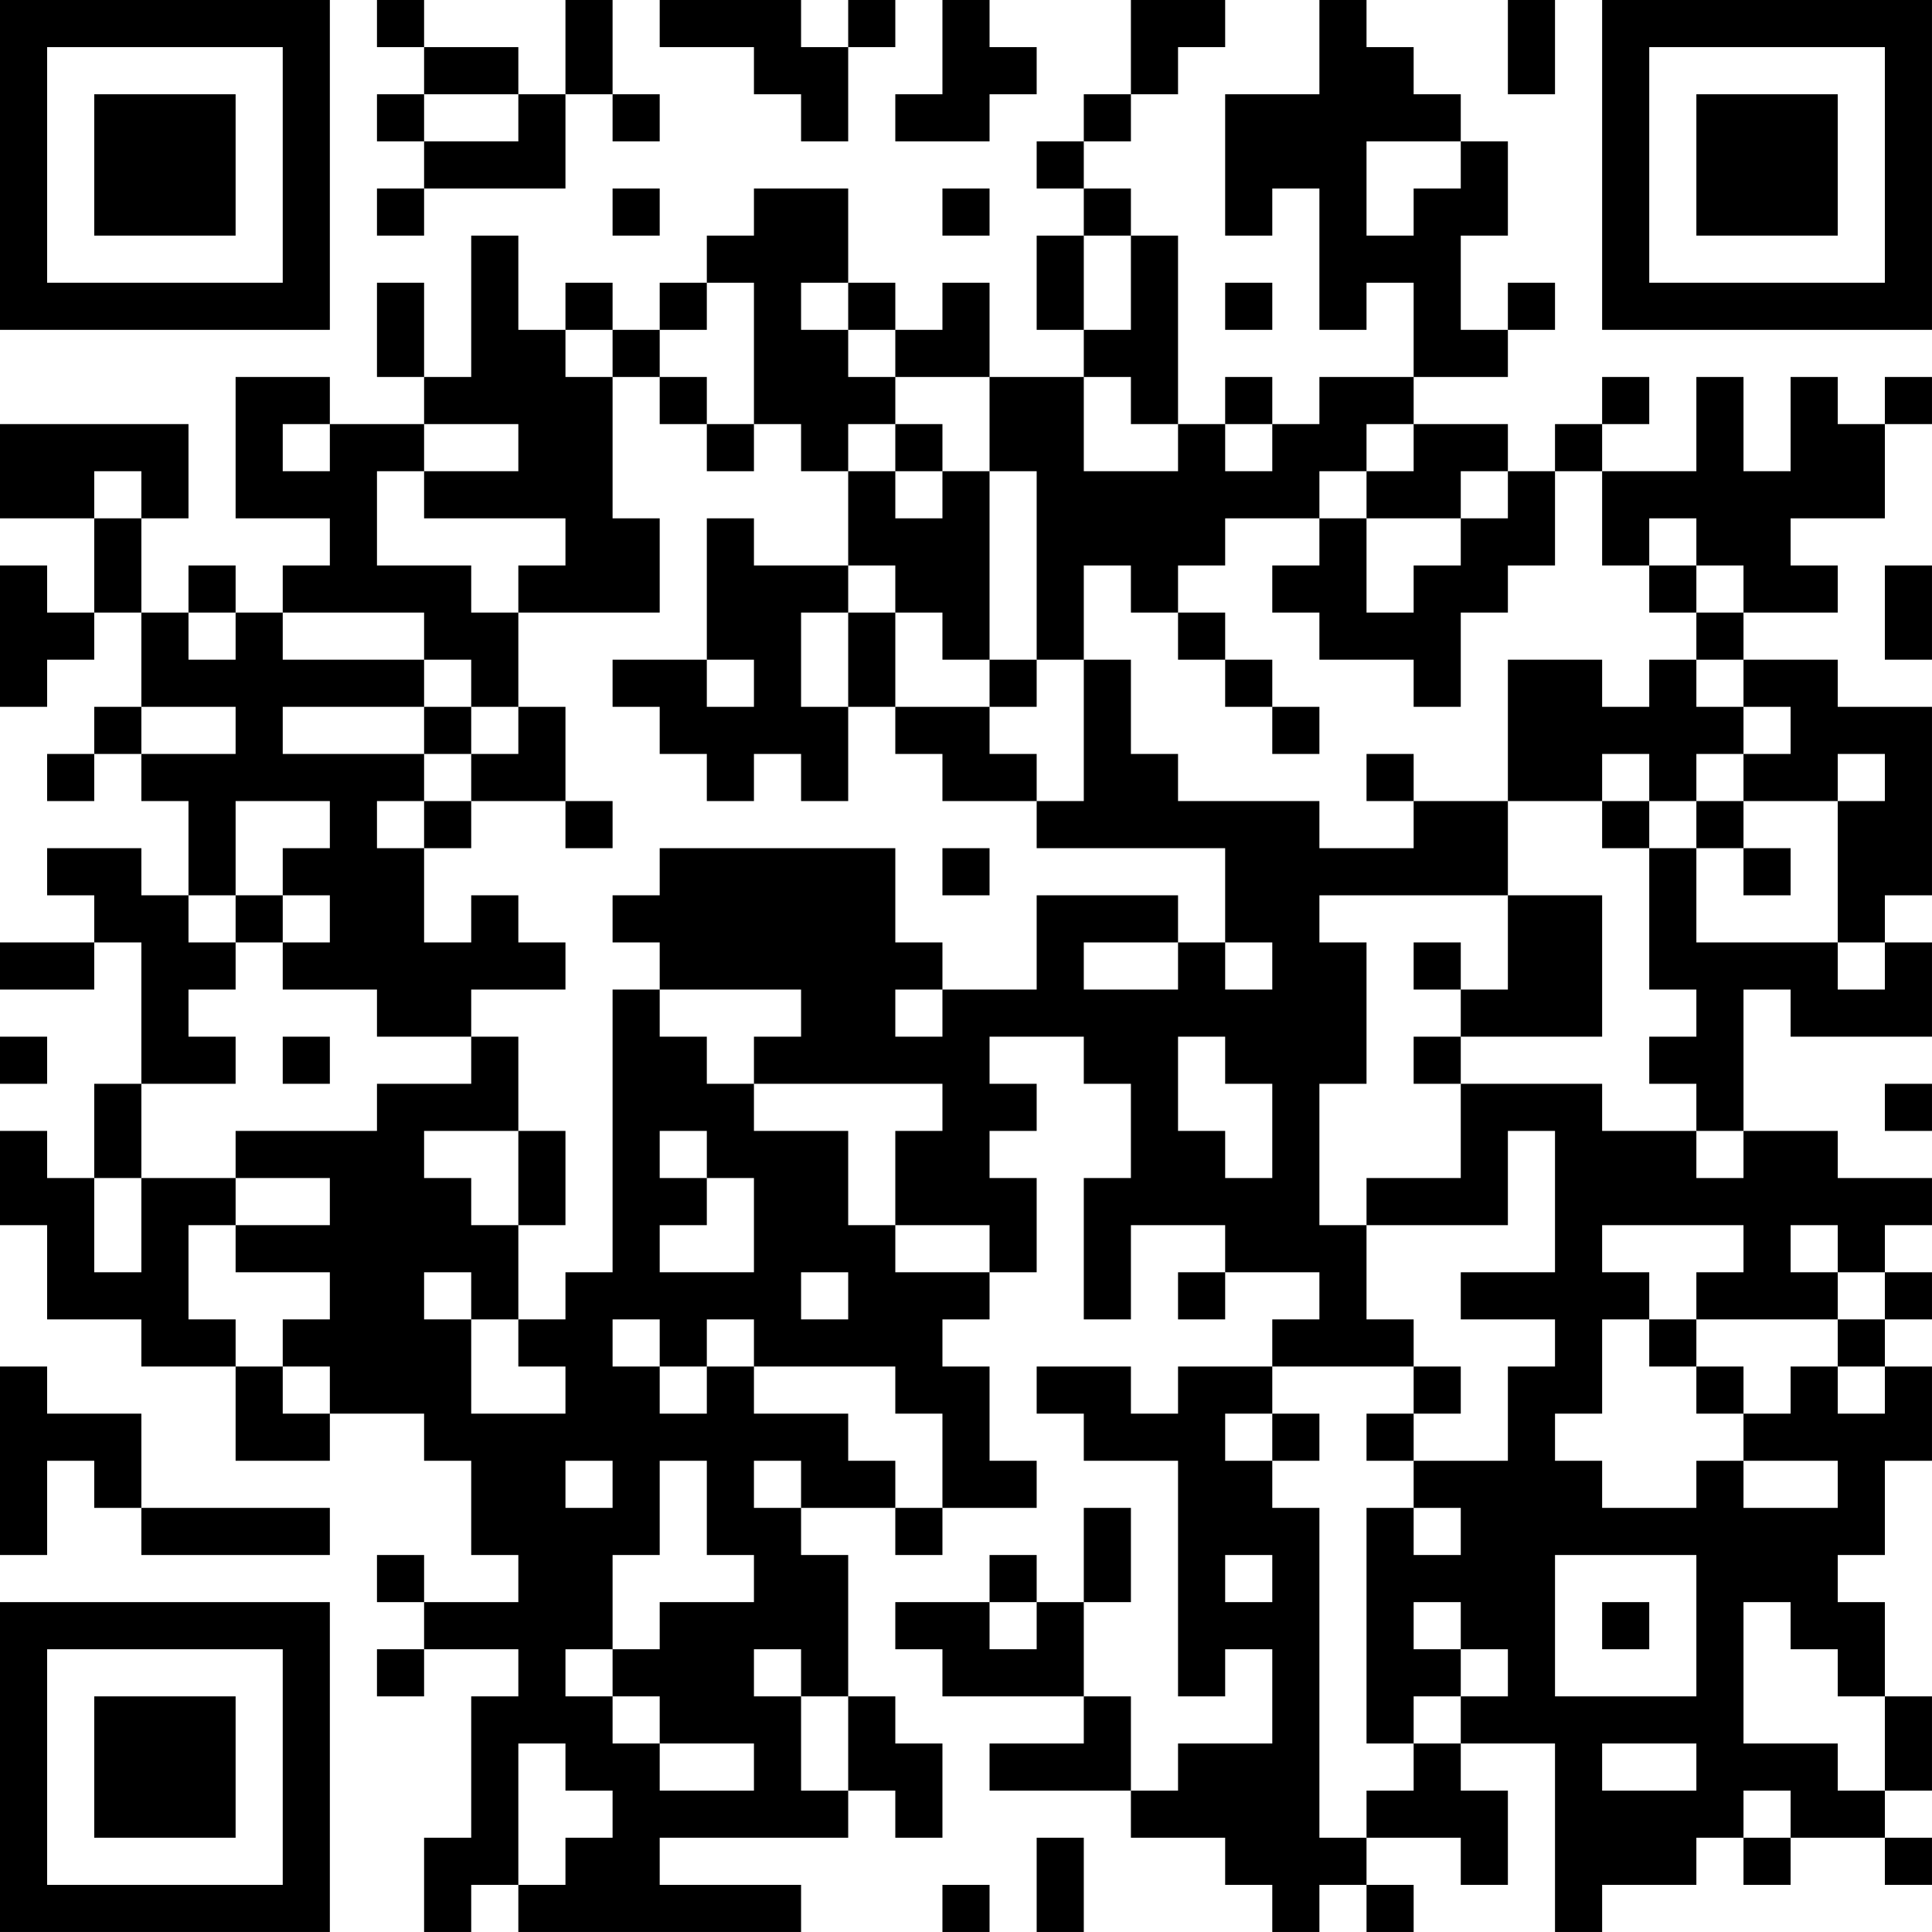 <?xml version="1.0" encoding="UTF-8"?>
<svg xmlns="http://www.w3.org/2000/svg" version="1.1" width="200" height="200" viewBox="0 0 200 200"><rect x="0" y="0" width="200" height="200" fill="#ffffff"/><g transform="scale(4.878)"><g transform="translate(0,0)"><path fill-rule="evenodd" d="M8 0L8 1L9 1L9 2L8 2L8 3L9 3L9 4L8 4L8 5L9 5L9 4L12 4L12 2L13 2L13 3L14 3L14 2L13 2L13 0L12 0L12 2L11 2L11 1L9 1L9 0ZM14 0L14 1L16 1L16 2L17 2L17 3L18 3L18 1L19 1L19 0L18 0L18 1L17 1L17 0ZM20 0L20 2L19 2L19 3L21 3L21 2L22 2L22 1L21 1L21 0ZM24 0L24 2L23 2L23 3L22 3L22 4L23 4L23 5L22 5L22 7L23 7L23 8L21 8L21 6L20 6L20 7L19 7L19 6L18 6L18 4L16 4L16 5L15 5L15 6L14 6L14 7L13 7L13 6L12 6L12 7L11 7L11 5L10 5L10 8L9 8L9 6L8 6L8 8L9 8L9 9L7 9L7 8L5 8L5 11L7 11L7 12L6 12L6 13L5 13L5 12L4 12L4 13L3 13L3 11L4 11L4 9L0 9L0 11L2 11L2 13L1 13L1 12L0 12L0 15L1 15L1 14L2 14L2 13L3 13L3 15L2 15L2 16L1 16L1 17L2 17L2 16L3 16L3 17L4 17L4 19L3 19L3 18L1 18L1 19L2 19L2 20L0 20L0 21L2 21L2 20L3 20L3 23L2 23L2 25L1 25L1 24L0 24L0 26L1 26L1 28L3 28L3 29L5 29L5 31L7 31L7 30L9 30L9 31L10 31L10 33L11 33L11 34L9 34L9 33L8 33L8 34L9 34L9 35L8 35L8 36L9 36L9 35L11 35L11 36L10 36L10 39L9 39L9 41L10 41L10 40L11 40L11 41L17 41L17 40L14 40L14 39L18 39L18 38L19 38L19 39L20 39L20 37L19 37L19 36L18 36L18 33L17 33L17 32L19 32L19 33L20 33L20 32L22 32L22 31L21 31L21 29L20 29L20 28L21 28L21 27L22 27L22 25L21 25L21 24L22 24L22 23L21 23L21 22L23 22L23 23L24 23L24 25L23 25L23 28L24 28L24 26L26 26L26 27L25 27L25 28L26 28L26 27L28 27L28 28L27 28L27 29L25 29L25 30L24 30L24 29L22 29L22 30L23 30L23 31L25 31L25 36L26 36L26 35L27 35L27 37L25 37L25 38L24 38L24 36L23 36L23 34L24 34L24 32L23 32L23 34L22 34L22 33L21 33L21 34L19 34L19 35L20 35L20 36L23 36L23 37L21 37L21 38L24 38L24 39L26 39L26 40L27 40L27 41L28 41L28 40L29 40L29 41L30 41L30 40L29 40L29 39L31 39L31 40L32 40L32 38L31 38L31 37L33 37L33 41L34 41L34 40L36 40L36 39L37 39L37 40L38 40L38 39L40 39L40 40L41 40L41 39L40 39L40 38L41 38L41 36L40 36L40 34L39 34L39 33L40 33L40 31L41 31L41 29L40 29L40 28L41 28L41 27L40 27L40 26L41 26L41 25L39 25L39 24L37 24L37 21L38 21L38 22L41 22L41 20L40 20L40 19L41 19L41 15L39 15L39 14L37 14L37 13L39 13L39 12L38 12L38 11L40 11L40 9L41 9L41 8L40 8L40 9L39 9L39 8L38 8L38 10L37 10L37 8L36 8L36 10L34 10L34 9L35 9L35 8L34 8L34 9L33 9L33 10L32 10L32 9L30 9L30 8L32 8L32 7L33 7L33 6L32 6L32 7L31 7L31 5L32 5L32 3L31 3L31 2L30 2L30 1L29 1L29 0L28 0L28 2L26 2L26 5L27 5L27 4L28 4L28 7L29 7L29 6L30 6L30 8L28 8L28 9L27 9L27 8L26 8L26 9L25 9L25 5L24 5L24 4L23 4L23 3L24 3L24 2L25 2L25 1L26 1L26 0ZM32 0L32 2L33 2L33 0ZM9 2L9 3L11 3L11 2ZM29 3L29 5L30 5L30 4L31 4L31 3ZM13 4L13 5L14 5L14 4ZM20 4L20 5L21 5L21 4ZM23 5L23 7L24 7L24 5ZM15 6L15 7L14 7L14 8L13 8L13 7L12 7L12 8L13 8L13 11L14 11L14 13L11 13L11 12L12 12L12 11L9 11L9 10L11 10L11 9L9 9L9 10L8 10L8 12L10 12L10 13L11 13L11 15L10 15L10 14L9 14L9 13L6 13L6 14L9 14L9 15L6 15L6 16L9 16L9 17L8 17L8 18L9 18L9 20L10 20L10 19L11 19L11 20L12 20L12 21L10 21L10 22L8 22L8 21L6 21L6 20L7 20L7 19L6 19L6 18L7 18L7 17L5 17L5 19L4 19L4 20L5 20L5 21L4 21L4 22L5 22L5 23L3 23L3 25L2 25L2 27L3 27L3 25L5 25L5 26L4 26L4 28L5 28L5 29L6 29L6 30L7 30L7 29L6 29L6 28L7 28L7 27L5 27L5 26L7 26L7 25L5 25L5 24L8 24L8 23L10 23L10 22L11 22L11 24L9 24L9 25L10 25L10 26L11 26L11 28L10 28L10 27L9 27L9 28L10 28L10 30L12 30L12 29L11 29L11 28L12 28L12 27L13 27L13 21L14 21L14 22L15 22L15 23L16 23L16 24L18 24L18 26L19 26L19 27L21 27L21 26L19 26L19 24L20 24L20 23L16 23L16 22L17 22L17 21L14 21L14 20L13 20L13 19L14 19L14 18L19 18L19 20L20 20L20 21L19 21L19 22L20 22L20 21L22 21L22 19L25 19L25 20L23 20L23 21L25 21L25 20L26 20L26 21L27 21L27 20L26 20L26 18L22 18L22 17L23 17L23 14L24 14L24 16L25 16L25 17L28 17L28 18L30 18L30 17L32 17L32 19L28 19L28 20L29 20L29 23L28 23L28 26L29 26L29 28L30 28L30 29L27 29L27 30L26 30L26 31L27 31L27 32L28 32L28 39L29 39L29 38L30 38L30 37L31 37L31 36L32 36L32 35L31 35L31 34L30 34L30 35L31 35L31 36L30 36L30 37L29 37L29 32L30 32L30 33L31 33L31 32L30 32L30 31L32 31L32 29L33 29L33 28L31 28L31 27L33 27L33 24L32 24L32 26L29 26L29 25L31 25L31 23L34 23L34 24L36 24L36 25L37 25L37 24L36 24L36 23L35 23L35 22L36 22L36 21L35 21L35 18L36 18L36 20L39 20L39 21L40 21L40 20L39 20L39 17L40 17L40 16L39 16L39 17L37 17L37 16L38 16L38 15L37 15L37 14L36 14L36 13L37 13L37 12L36 12L36 11L35 11L35 12L34 12L34 10L33 10L33 12L32 12L32 13L31 13L31 15L30 15L30 14L28 14L28 13L27 13L27 12L28 12L28 11L29 11L29 13L30 13L30 12L31 12L31 11L32 11L32 10L31 10L31 11L29 11L29 10L30 10L30 9L29 9L29 10L28 10L28 11L26 11L26 12L25 12L25 13L24 13L24 12L23 12L23 14L22 14L22 10L21 10L21 8L19 8L19 7L18 7L18 6L17 6L17 7L18 7L18 8L19 8L19 9L18 9L18 10L17 10L17 9L16 9L16 6ZM26 6L26 7L27 7L27 6ZM14 8L14 9L15 9L15 10L16 10L16 9L15 9L15 8ZM23 8L23 10L25 10L25 9L24 9L24 8ZM6 9L6 10L7 10L7 9ZM19 9L19 10L18 10L18 12L16 12L16 11L15 11L15 14L13 14L13 15L14 15L14 16L15 16L15 17L16 17L16 16L17 16L17 17L18 17L18 15L19 15L19 16L20 16L20 17L22 17L22 16L21 16L21 15L22 15L22 14L21 14L21 10L20 10L20 9ZM26 9L26 10L27 10L27 9ZM2 10L2 11L3 11L3 10ZM19 10L19 11L20 11L20 10ZM18 12L18 13L17 13L17 15L18 15L18 13L19 13L19 15L21 15L21 14L20 14L20 13L19 13L19 12ZM35 12L35 13L36 13L36 12ZM40 12L40 14L41 14L41 12ZM4 13L4 14L5 14L5 13ZM25 13L25 14L26 14L26 15L27 15L27 16L28 16L28 15L27 15L27 14L26 14L26 13ZM15 14L15 15L16 15L16 14ZM32 14L32 17L34 17L34 18L35 18L35 17L36 17L36 18L37 18L37 19L38 19L38 18L37 18L37 17L36 17L36 16L37 16L37 15L36 15L36 14L35 14L35 15L34 15L34 14ZM3 15L3 16L5 16L5 15ZM9 15L9 16L10 16L10 17L9 17L9 18L10 18L10 17L12 17L12 18L13 18L13 17L12 17L12 15L11 15L11 16L10 16L10 15ZM29 16L29 17L30 17L30 16ZM34 16L34 17L35 17L35 16ZM20 18L20 19L21 19L21 18ZM5 19L5 20L6 20L6 19ZM32 19L32 21L31 21L31 20L30 20L30 21L31 21L31 22L30 22L30 23L31 23L31 22L34 22L34 19ZM0 22L0 23L1 23L1 22ZM6 22L6 23L7 23L7 22ZM25 22L25 24L26 24L26 25L27 25L27 23L26 23L26 22ZM40 23L40 24L41 24L41 23ZM11 24L11 26L12 26L12 24ZM14 24L14 25L15 25L15 26L14 26L14 27L16 27L16 25L15 25L15 24ZM34 26L34 27L35 27L35 28L34 28L34 30L33 30L33 31L34 31L34 32L36 32L36 31L37 31L37 32L39 32L39 31L37 31L37 30L38 30L38 29L39 29L39 30L40 30L40 29L39 29L39 28L40 28L40 27L39 27L39 26L38 26L38 27L39 27L39 28L36 28L36 27L37 27L37 26ZM17 27L17 28L18 28L18 27ZM13 28L13 29L14 29L14 30L15 30L15 29L16 29L16 30L18 30L18 31L19 31L19 32L20 32L20 30L19 30L19 29L16 29L16 28L15 28L15 29L14 29L14 28ZM35 28L35 29L36 29L36 30L37 30L37 29L36 29L36 28ZM0 29L0 33L1 33L1 31L2 31L2 32L3 32L3 33L7 33L7 32L3 32L3 30L1 30L1 29ZM30 29L30 30L29 30L29 31L30 31L30 30L31 30L31 29ZM27 30L27 31L28 31L28 30ZM12 31L12 32L13 32L13 31ZM14 31L14 33L13 33L13 35L12 35L12 36L13 36L13 37L14 37L14 38L16 38L16 37L14 37L14 36L13 36L13 35L14 35L14 34L16 34L16 33L15 33L15 31ZM16 31L16 32L17 32L17 31ZM26 33L26 34L27 34L27 33ZM33 33L33 36L36 36L36 33ZM21 34L21 35L22 35L22 34ZM34 34L34 35L35 35L35 34ZM37 34L37 37L39 37L39 38L40 38L40 36L39 36L39 35L38 35L38 34ZM16 35L16 36L17 36L17 38L18 38L18 36L17 36L17 35ZM11 37L11 40L12 40L12 39L13 39L13 38L12 38L12 37ZM34 37L34 38L36 38L36 37ZM37 38L37 39L38 39L38 38ZM22 39L22 41L23 41L23 39ZM20 40L20 41L21 41L21 40ZM0 0L0 7L7 7L7 0ZM1 1L1 6L6 6L6 1ZM2 2L2 5L5 5L5 2ZM34 0L34 7L41 7L41 0ZM35 1L35 6L40 6L40 1ZM36 2L36 5L39 5L39 2ZM0 34L0 41L7 41L7 34ZM1 35L1 40L6 40L6 35ZM2 36L2 39L5 39L5 36Z" fill="#000000"/></g></g></svg>
